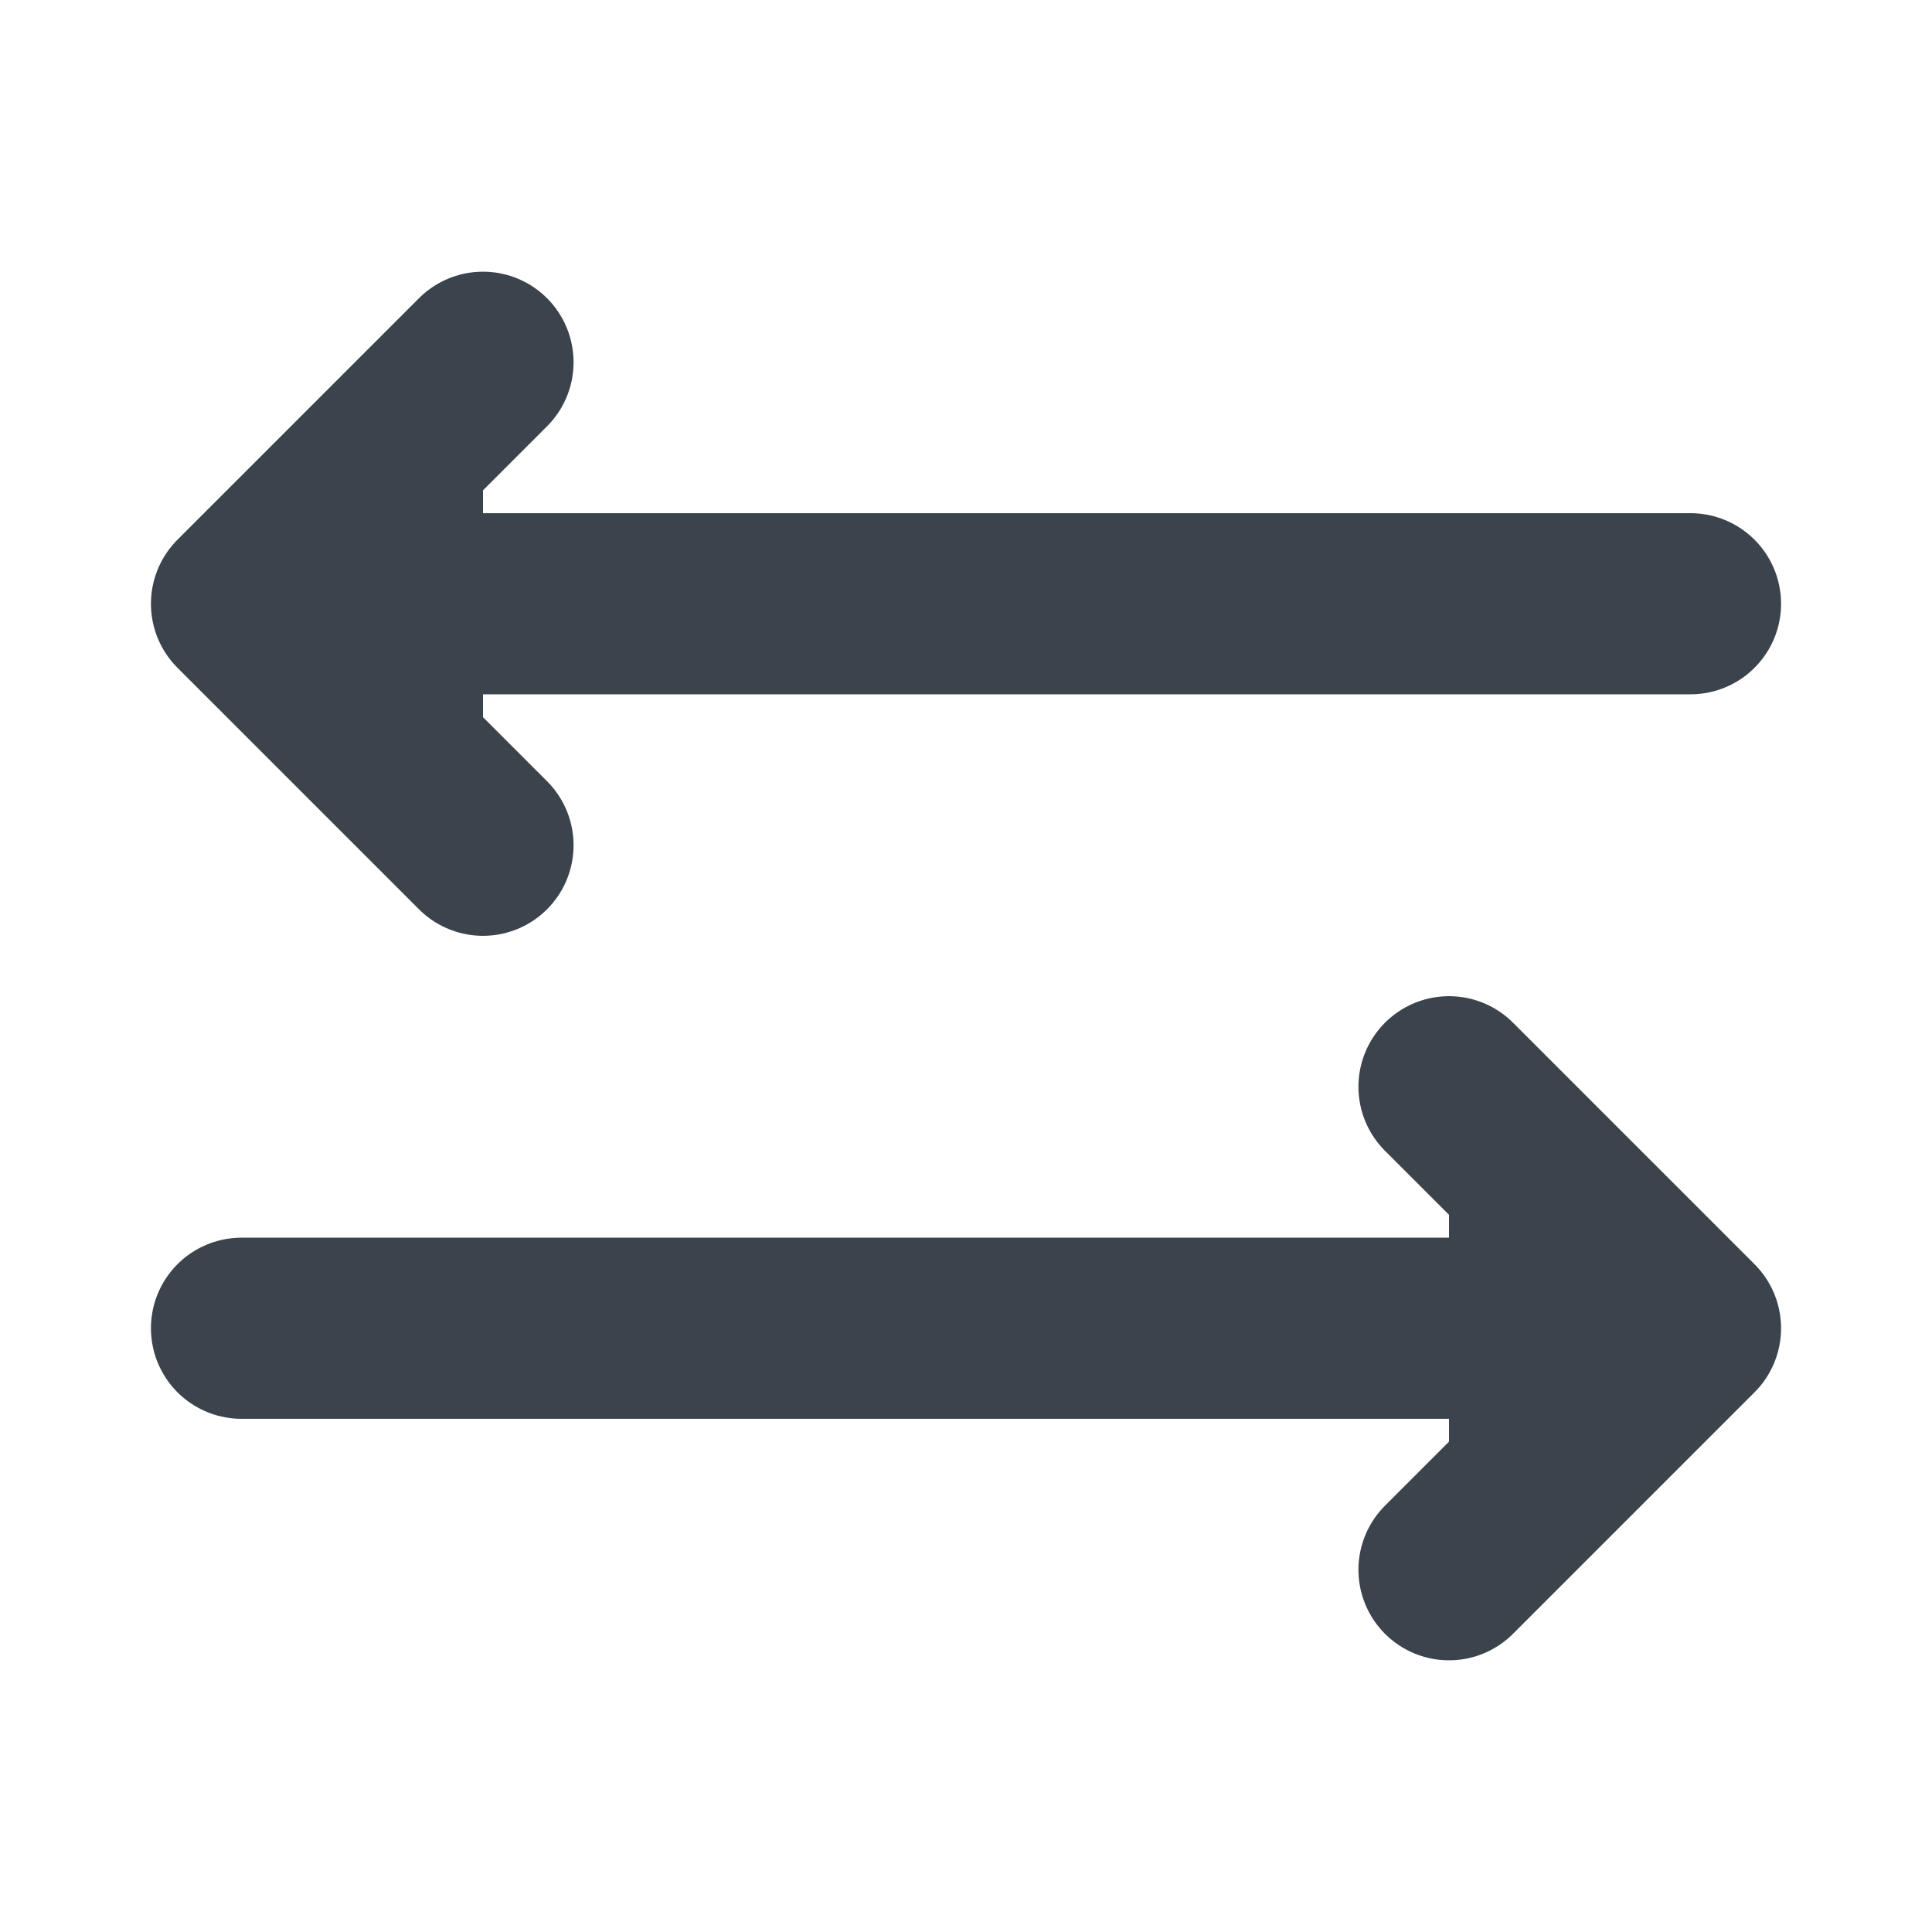 <!--
  - Copyright (c) 2024. Devtron Inc.
  -
  - Licensed under the Apache License, Version 2.0 (the "License");
  - you may not use this file except in compliance with the License.
  - You may obtain a copy of the License at
  -
  -     http://www.apache.org/licenses/LICENSE-2.0
  -
  - Unless required by applicable law or agreed to in writing, software
  - distributed under the License is distributed on an "AS IS" BASIS,
  - WITHOUT WARRANTIES OR CONDITIONS OF ANY KIND, either express or implied.
  - See the License for the specific language governing permissions and
  - limitations under the License.
  -->

<svg width="16" height="16" viewBox="0 0 16 16" fill="none" xmlns="http://www.w3.org/2000/svg">
<path d="M12 9L14 11L12 13" fill="#3B444C"/>
<path d="M4 7L2 5L4 3" fill="#3B444C"/>
<path d="M12 9L14 11M14 11L12 13M14 11H2M4 7L2 5M2 5L4 3M2 5H14" stroke="#3B444C" stroke-width="1.5" stroke-linecap="round" stroke-linejoin="round"/>
</svg>
